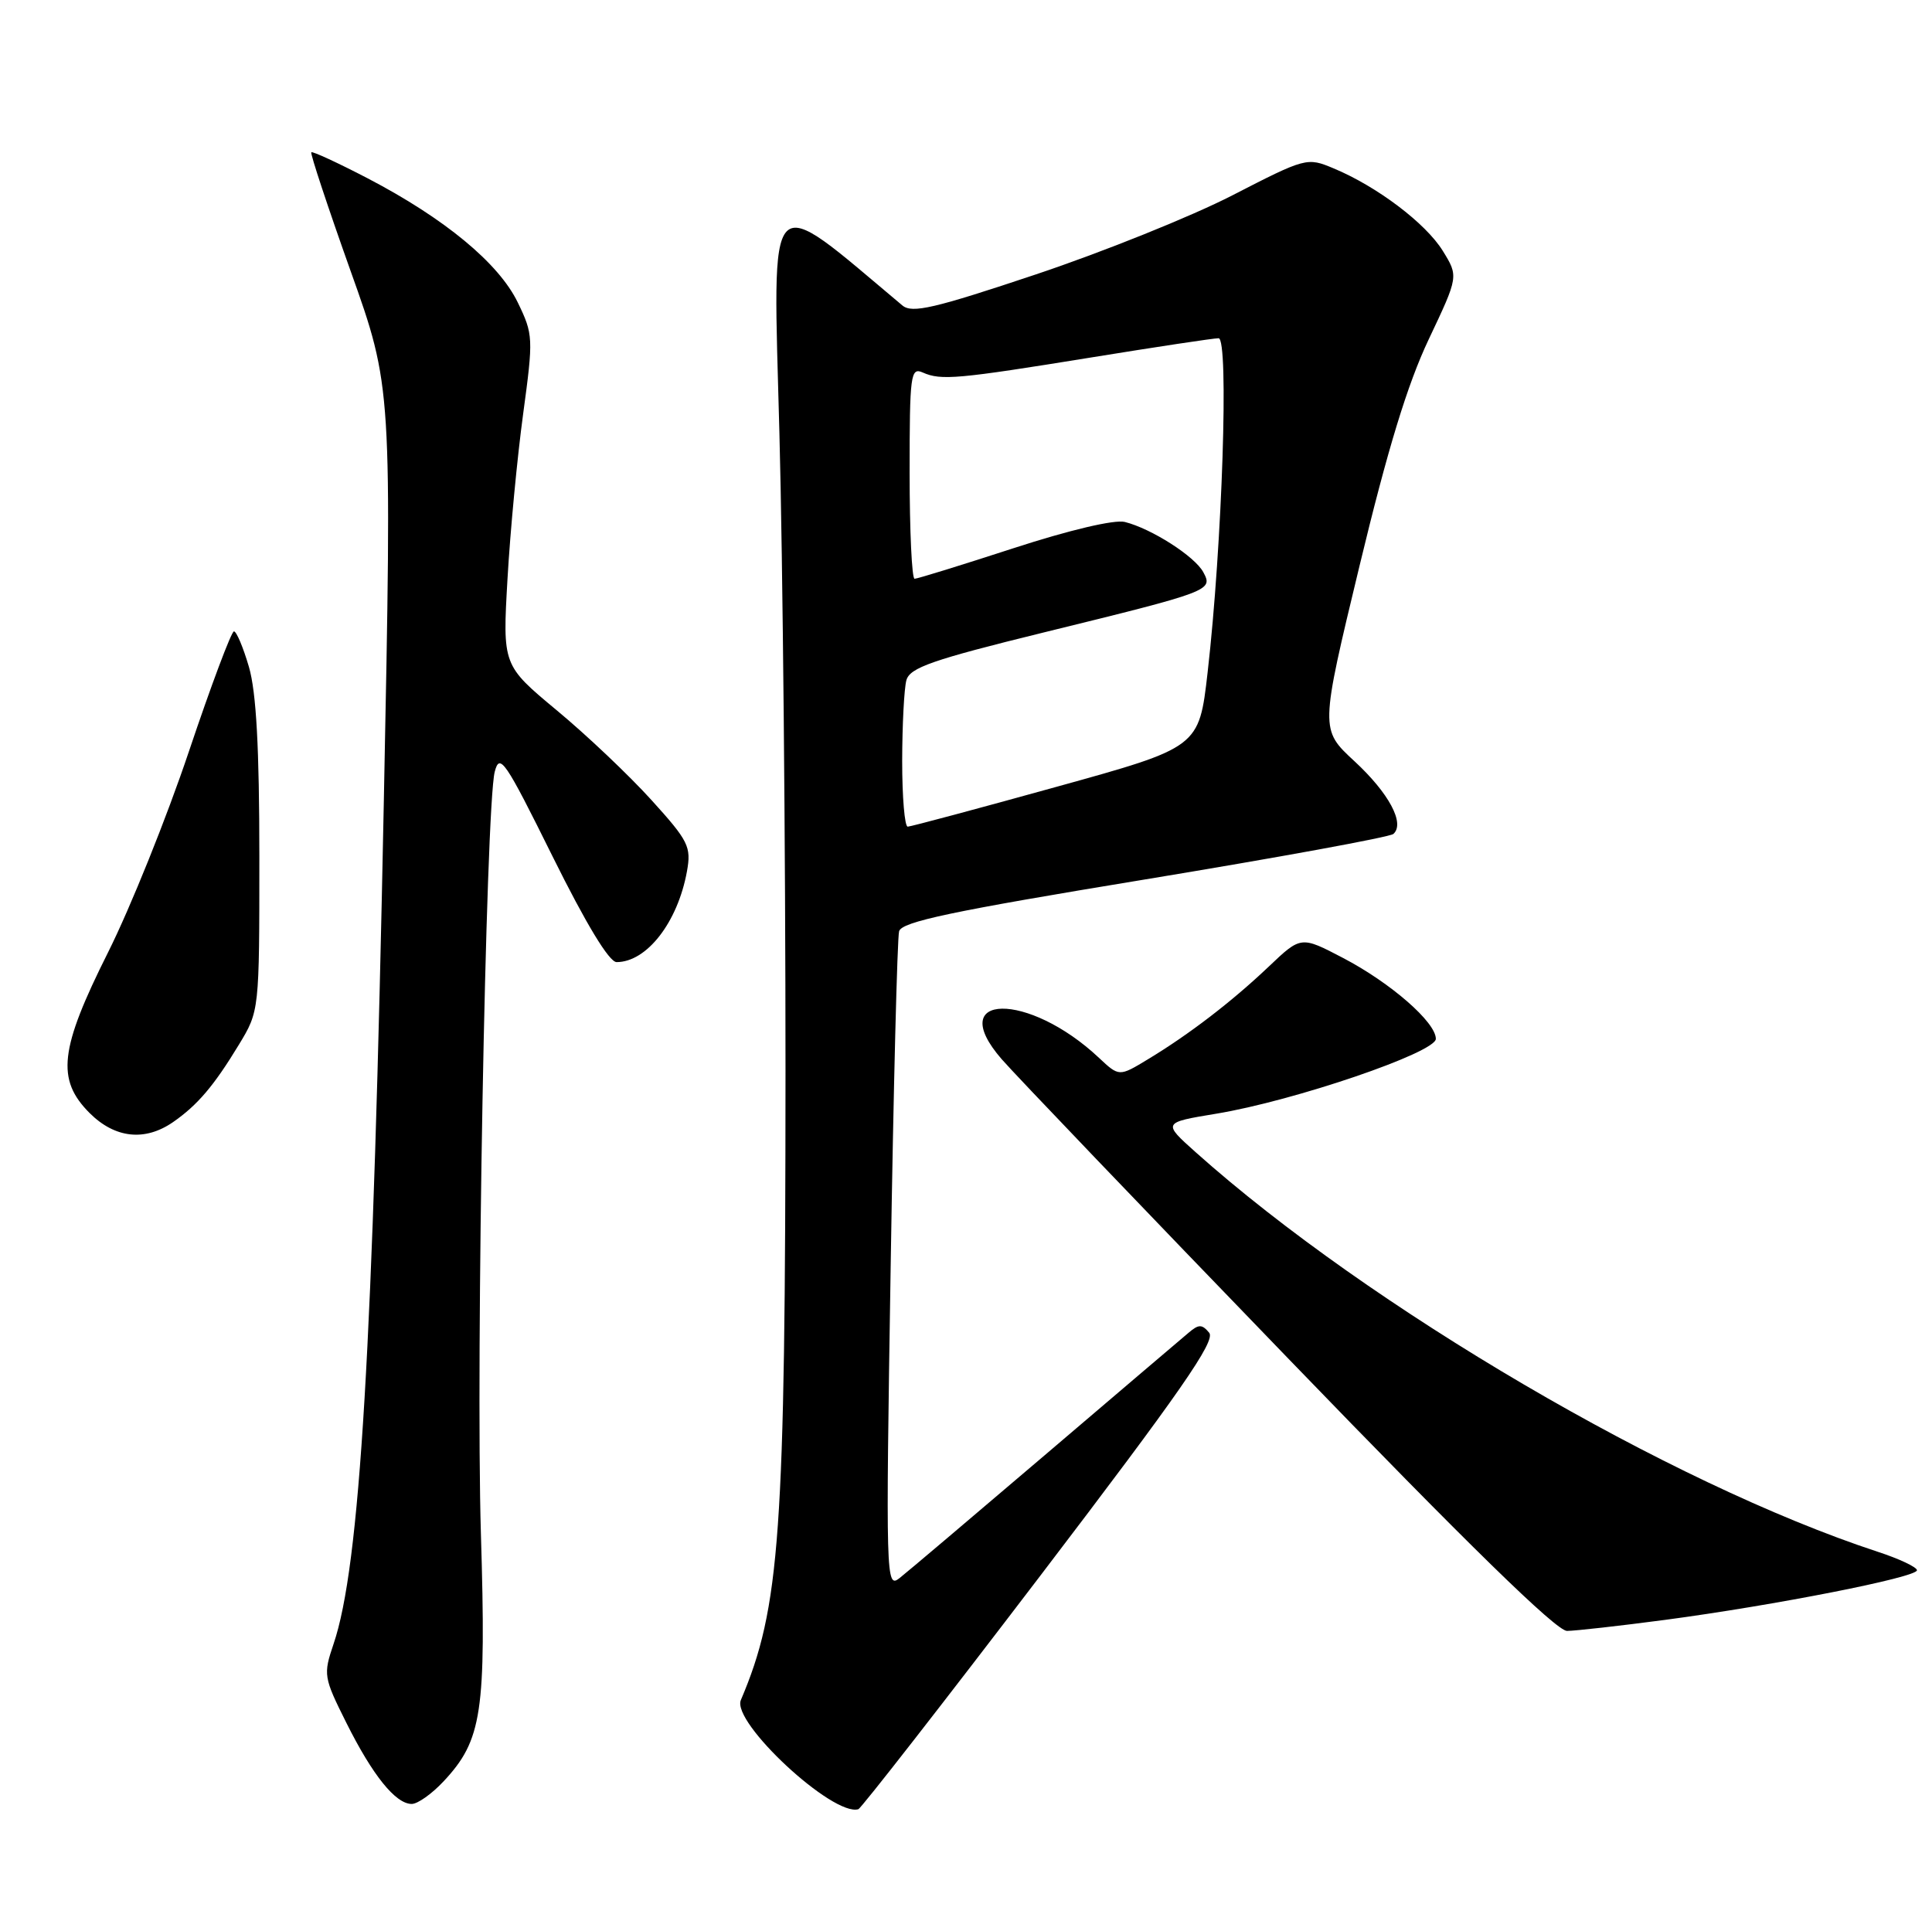 <?xml version="1.0" encoding="UTF-8" standalone="no"?>
<!DOCTYPE svg PUBLIC "-//W3C//DTD SVG 1.1//EN" "http://www.w3.org/Graphics/SVG/1.1/DTD/svg11.dtd" >
<svg xmlns="http://www.w3.org/2000/svg" xmlns:xlink="http://www.w3.org/1999/xlink" version="1.1" viewBox="0 0 257 256">
 <g >
 <path fill="currentColor"
d=" M 138.42 209.59 C 157.03 185.17 161.74 178.39 160.85 177.31 C 159.89 176.16 159.46 176.16 158.11 177.31 C 157.22 178.05 148.62 185.38 139.00 193.58 C 129.37 201.79 120.67 209.16 119.65 209.96 C 117.85 211.37 117.82 210.16 118.48 168.46 C 118.85 144.83 119.36 124.78 119.60 123.90 C 119.95 122.63 126.59 121.23 152.27 117.01 C 170.00 114.09 184.88 111.37 185.35 110.95 C 186.92 109.56 184.77 105.53 180.17 101.27 C 175.60 97.05 175.60 97.05 180.85 75.27 C 184.59 59.74 187.23 51.10 190.06 45.13 C 194.02 36.77 194.02 36.77 191.92 33.37 C 189.66 29.71 183.17 24.80 177.40 22.40 C 173.87 20.92 173.71 20.96 163.91 26.00 C 158.46 28.80 146.70 33.53 137.79 36.51 C 124.25 41.04 121.33 41.72 120.04 40.64 C 101.68 25.25 102.80 24.09 103.68 57.63 C 104.13 74.61 104.49 112.80 104.49 142.50 C 104.47 204.16 103.78 213.89 98.55 226.18 C 97.29 229.15 110.81 241.71 114.18 240.70 C 114.55 240.59 125.46 226.59 138.42 209.59 Z  M 59.01 236.99 C 64.13 231.51 64.69 227.82 63.97 204.00 C 63.28 181.01 64.62 107.37 65.81 102.68 C 66.47 100.13 67.17 101.15 73.50 113.93 C 77.95 122.91 81.03 128.00 82.02 128.00 C 86.04 128.00 90.15 122.70 91.38 115.93 C 91.97 112.65 91.60 111.89 86.65 106.43 C 83.69 103.16 78.03 97.79 74.06 94.50 C 66.85 88.50 66.85 88.50 67.51 77.00 C 67.87 70.67 68.81 60.81 69.59 55.07 C 70.96 44.96 70.94 44.50 68.87 40.23 C 66.34 35.01 59.14 29.06 48.90 23.72 C 44.94 21.66 41.56 20.10 41.41 20.26 C 41.25 20.42 43.60 27.52 46.63 36.03 C 52.15 51.50 52.15 51.50 51.06 106.50 C 49.62 179.23 47.89 208.38 44.37 218.72 C 42.99 222.80 43.04 223.14 46.08 229.22 C 49.57 236.21 52.63 240.00 54.77 240.00 C 55.56 240.00 57.46 238.65 59.01 236.99 Z  M 221.50 215.51 C 236.09 213.57 255.00 209.85 255.00 208.91 C 255.00 208.50 252.64 207.38 249.75 206.44 C 222.21 197.39 182.16 173.93 159.07 153.31 C 154.64 149.35 154.64 149.35 161.78 148.17 C 172.12 146.47 191.00 140.03 191.00 138.21 C 191.00 136.00 184.99 130.76 178.66 127.45 C 173.06 124.52 173.06 124.52 168.78 128.59 C 163.86 133.26 158.17 137.63 152.68 140.94 C 148.87 143.25 148.87 143.25 146.18 140.73 C 136.79 131.90 125.56 132.07 133.25 140.92 C 135.04 142.98 152.23 160.94 171.45 180.83 C 195.31 205.54 207.04 216.99 208.45 216.98 C 209.58 216.97 215.45 216.31 221.50 215.51 Z  M 23.03 149.28 C 26.28 147.02 28.45 144.47 31.77 139.00 C 34.50 134.50 34.50 134.50 34.50 114.00 C 34.50 99.53 34.09 92.10 33.12 88.75 C 32.36 86.14 31.46 84.00 31.12 84.00 C 30.78 84.00 28.08 91.19 25.13 99.97 C 22.18 108.76 17.34 120.78 14.38 126.69 C 7.92 139.58 7.46 143.61 11.92 148.08 C 15.30 151.45 19.28 151.88 23.03 149.28 Z  M 120.01 101.25 C 120.02 96.44 120.27 91.60 120.57 90.50 C 121.03 88.83 124.00 87.79 138.81 84.15 C 161.12 78.67 161.38 78.57 160.07 76.13 C 158.94 74.02 153.18 70.33 149.62 69.44 C 148.26 69.10 142.27 70.51 134.83 72.93 C 127.95 75.17 122.03 77.00 121.66 77.00 C 121.30 77.00 121.00 70.65 121.00 62.89 C 121.00 49.83 121.13 48.84 122.75 49.56 C 125.19 50.64 127.35 50.44 145.20 47.55 C 153.83 46.15 161.43 45.00 162.10 45.00 C 163.49 45.00 162.59 72.47 160.64 89.46 C 159.50 99.43 159.50 99.43 140.50 104.69 C 130.05 107.59 121.16 109.97 120.75 109.98 C 120.34 109.99 120.01 106.06 120.01 101.25 Z "/>
</g>
</svg>